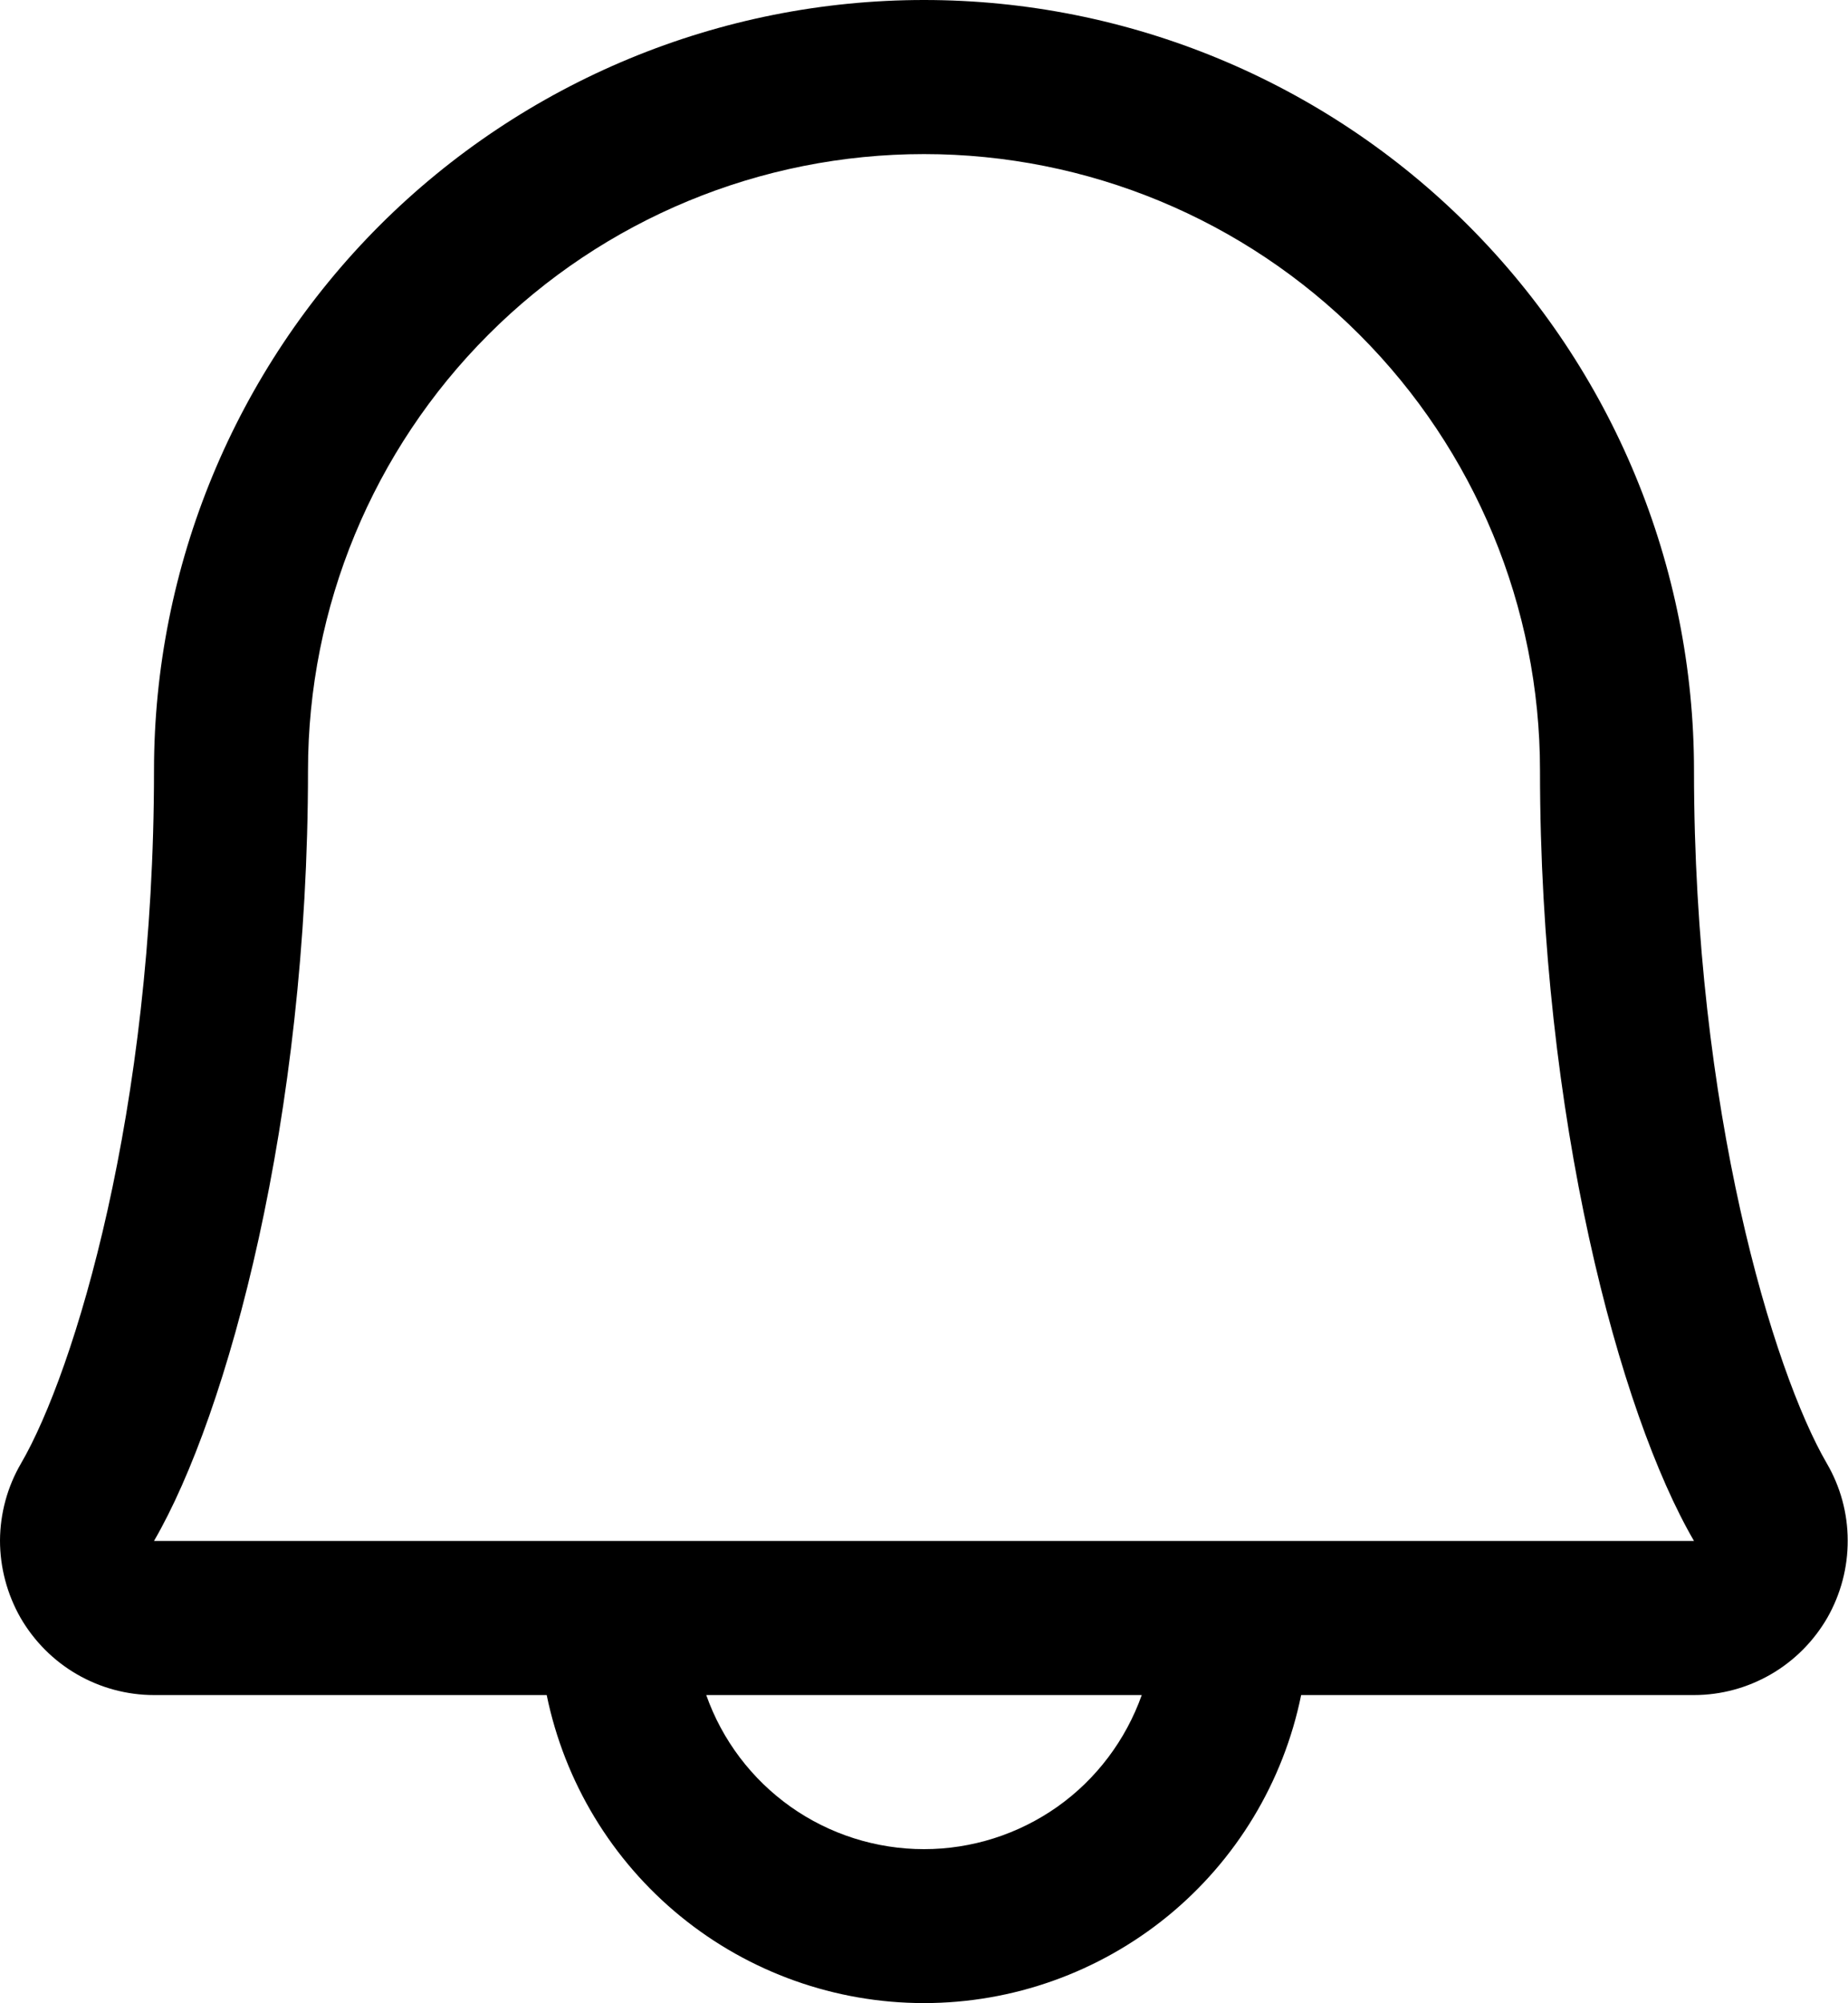 <svg width="12" height="13" viewBox="0 0 12 13" fill="none" xmlns="http://www.w3.org/2000/svg">
<path d="M11.862 9.496C11.515 8.899 11 7.208 11 5C11 3.674 10.473 2.402 9.535 1.464C8.598 0.527 7.326 0 6 0C4.674 0 3.402 0.527 2.464 1.464C1.527 2.402 1 3.674 1 5C1 7.209 0.484 8.899 0.137 9.496C0.048 9.648 0.001 9.821 0 9.997C-0 10.172 0.046 10.345 0.133 10.498C0.221 10.65 0.347 10.777 0.499 10.865C0.651 10.953 0.824 11 1 11H3.55C3.666 11.565 3.973 12.072 4.419 12.436C4.865 12.8 5.424 12.999 6 12.999C6.576 12.999 7.134 12.8 7.581 12.436C8.027 12.072 8.334 11.565 8.449 11H11C11.176 11 11.348 10.953 11.5 10.865C11.652 10.777 11.778 10.65 11.866 10.498C11.953 10.345 11.999 10.172 11.998 9.996C11.998 9.821 11.951 9.648 11.862 9.496ZM6 12C5.69 12 5.387 11.904 5.134 11.725C4.881 11.546 4.689 11.292 4.586 11H7.414C7.31 11.292 7.119 11.546 6.866 11.725C6.612 11.904 6.31 12 6 12ZM1 10C1.481 9.172 2 7.255 2 5C2 3.939 2.421 2.922 3.171 2.172C3.921 1.421 4.939 1 6 1C7.061 1 8.078 1.421 8.828 2.172C9.578 2.922 10 3.939 10 5C10 7.253 10.517 9.171 11 10H1Z" fill="black"/>
</svg>
